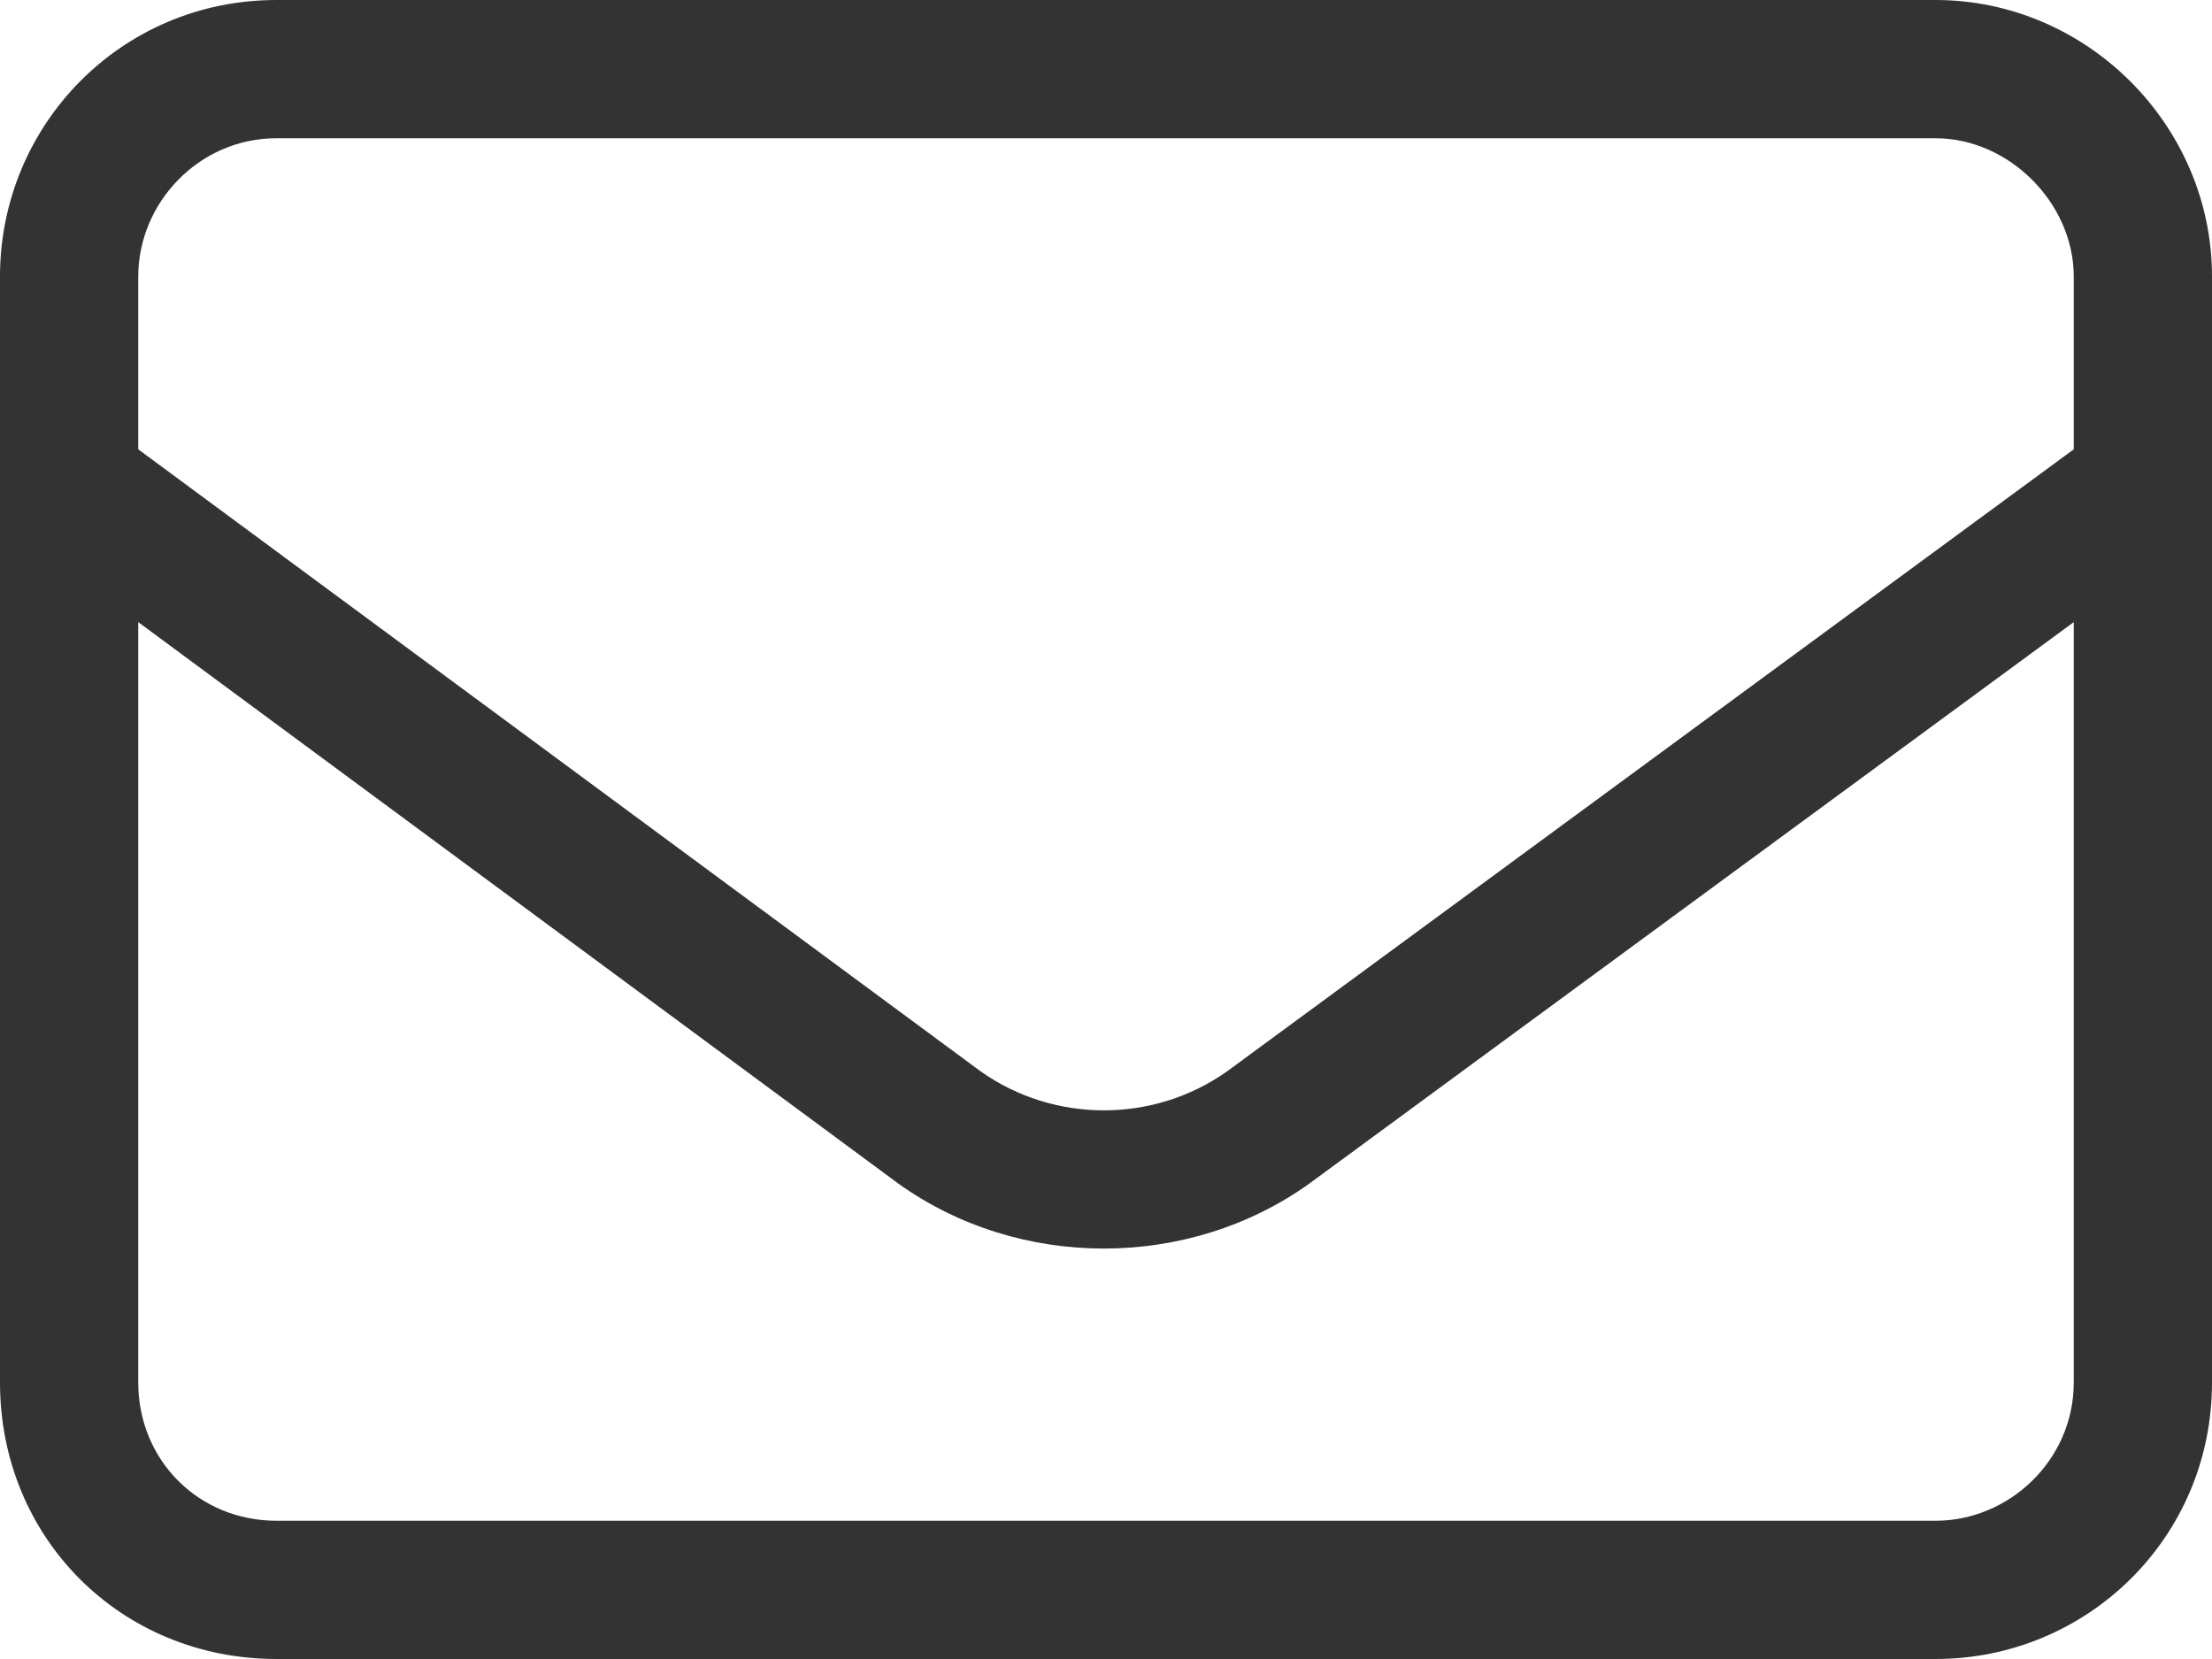 <svg width="24" height="18" viewBox="0 0 24 18" fill="none" xmlns="http://www.w3.org/2000/svg">
<path d="M3 1.5C2.156 1.5 1.5 2.203 1.5 3V4.875L10.641 11.625C11.438 12.188 12.516 12.188 13.312 11.625L22.5 4.875V3C22.5 2.203 21.797 1.5 21 1.5H3ZM1.5 6.75V15C1.5 15.844 2.156 16.5 3 16.5H21C21.797 16.5 22.5 15.844 22.5 15V6.75L14.203 12.844C12.891 13.781 11.062 13.781 9.75 12.844L1.5 6.75ZM0 3C0 1.359 1.312 0 3 0H21C22.641 0 24 1.359 24 3V15C24 16.688 22.641 18 21 18H3C1.312 18 0 16.688 0 15V3Z" fill="#333"/>
</svg>
